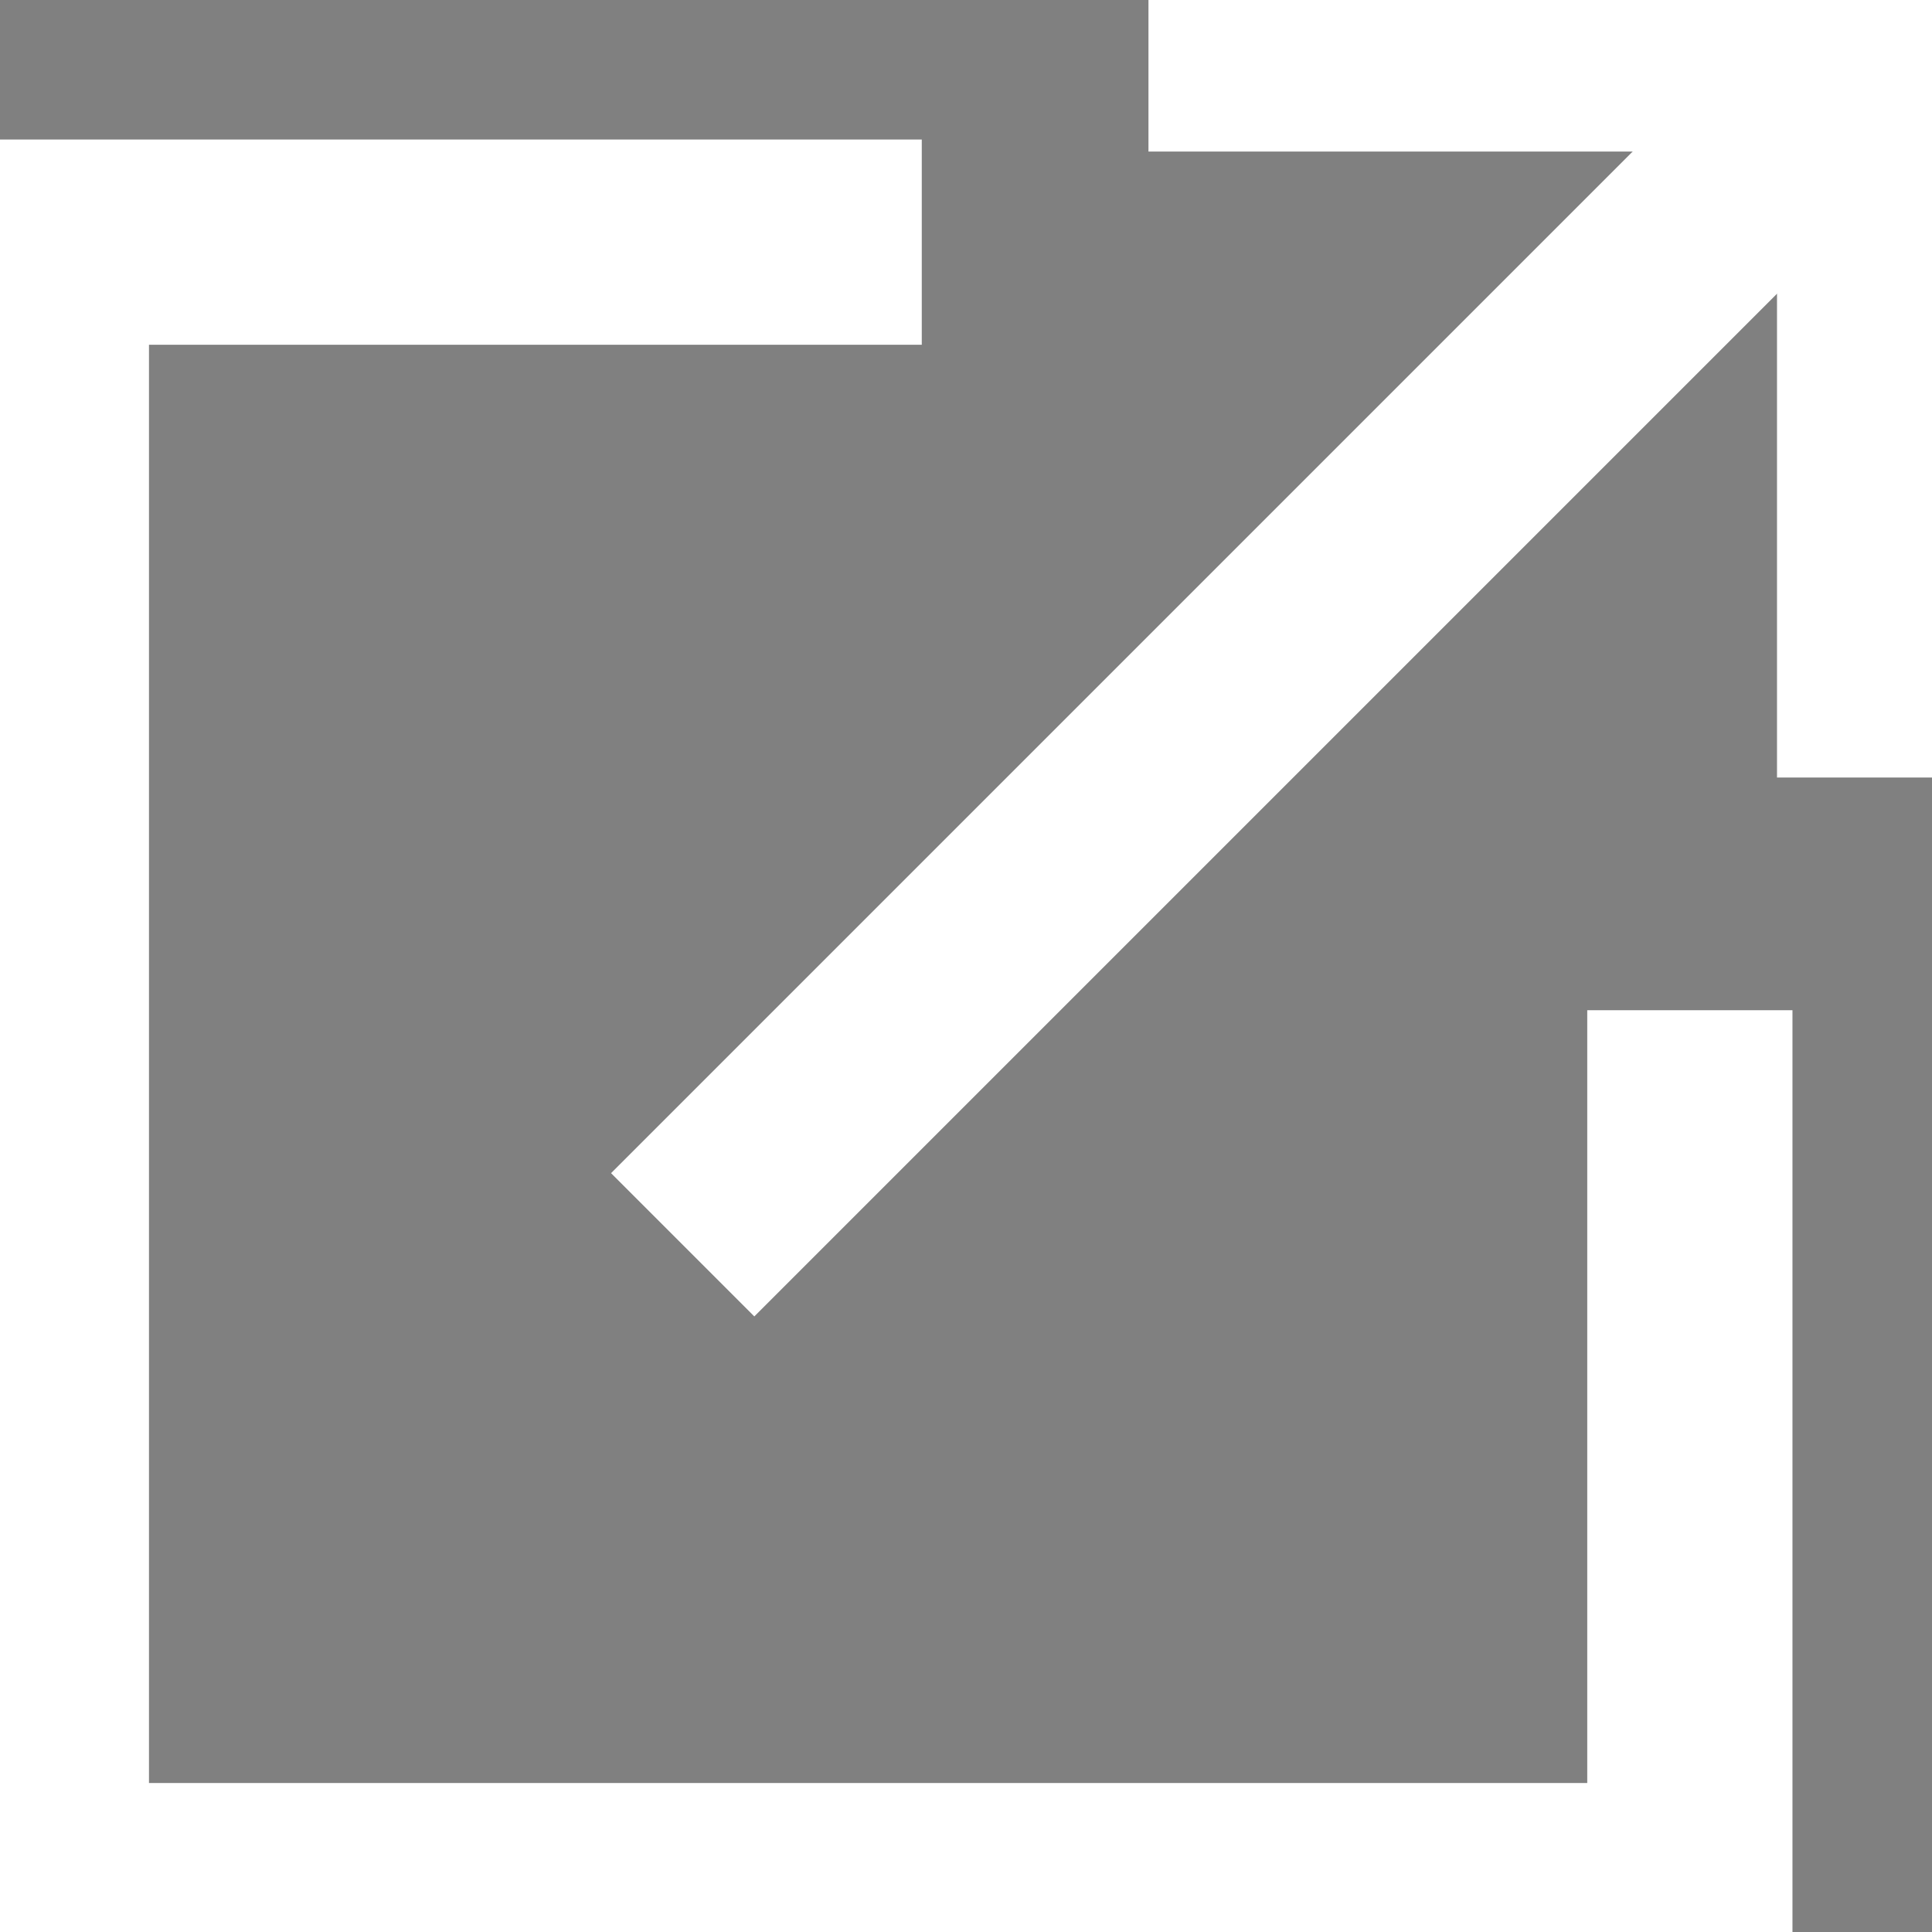 <svg width="18" height="18" viewBox="0 0 18 18" stroke="white" version="1.1" xmlns="http://www.w3.org/2000/svg" xmlns:xlink="http://www.w3.org/1999/xlink">
<rect x="0" y="0" width="18" height="18" fill="#808080" stroke="none"/>
<title>noun_674151_cc</title>
<desc>Created using Figma</desc>
<g id="Canvas" transform="translate(-12748 -8429)">
<g id="noun_674151_cc">
<g id="Group">
<g id="Group">
<g id="Vector">
<use xlink:href="#path0_fill" transform="matrix(0.707 -0.707 0.707 0.707 12754.4 8439.93)"/>
</g>
</g>
<g id="Group">
<g id="Vector">
<use xlink:href="#path1_fill" transform="translate(12759.2 8429)"/>
</g>
</g>
<g id="Group">
<g id="Vector">
<use xlink:href="#path2_fill" transform="translate(12748 8430.8)"/>
</g>
</g>
</g>
</g>
</g>
<defs>
<path id="path0_fill" d="M 15.264 0L 0 0L 0 0.888L 15.264 0.888L 15.264 0Z"/>
<path id="path1_fill" d="M 6.768 6.744L 5.856 6.744L 5.856 0.912L 3.66211e-07 0.912L 3.66211e-07 9.15527e-08L 6.768 9.15527e-08L 6.768 6.744Z"/>
<path id="path2_fill" d="M 16.2 16.2L 9.15527e-08 16.2L 9.15527e-08 9.15527e-08L 8.088 9.15527e-08L 8.088 0.912L 0.888 0.912L 0.888 15.312L 15.288 15.312L 15.288 8.112L 16.2 8.112L 16.2 16.2Z"/>
</defs>
</svg>
